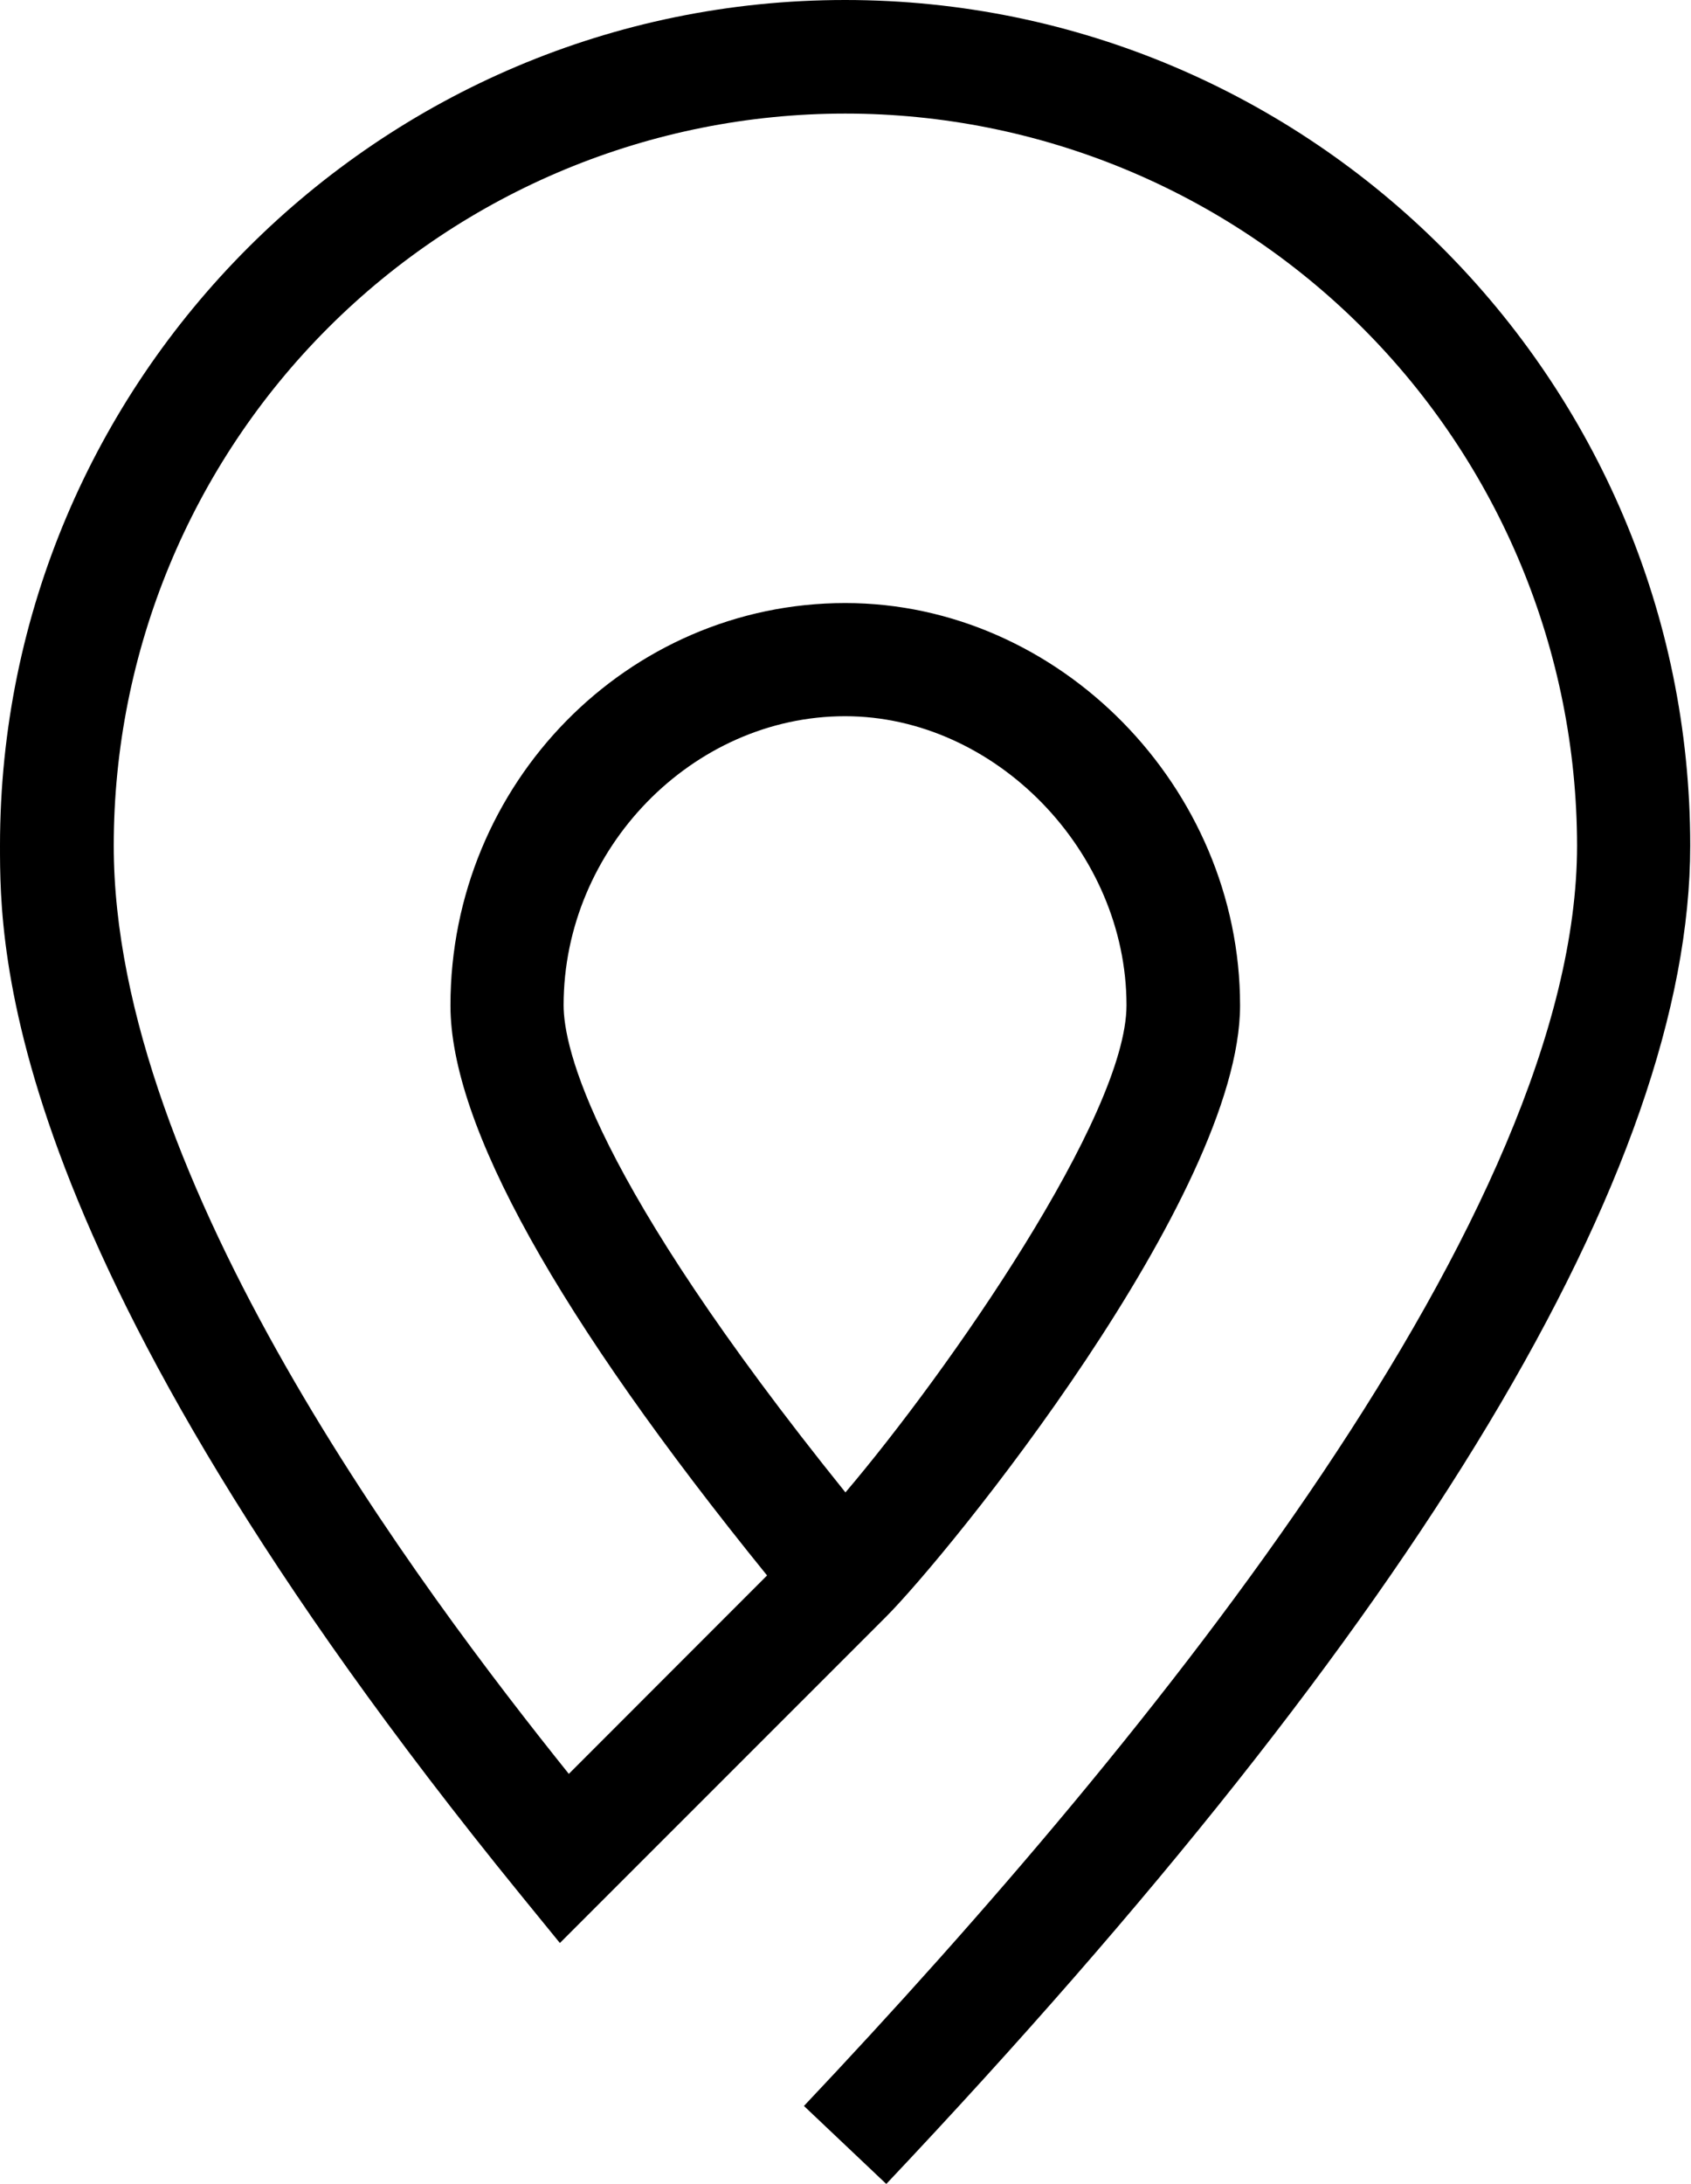 <svg xmlns="http://www.w3.org/2000/svg" viewBox="0 0 282 364" width="282" height="364">
	<style>
		tspan { white-space:pre }
		.shp0 { fill: #000000 } 
	</style>
	<g id="Layer_2">
		<g id="Layer_1-2">
			<path id="Layer" fill-rule="evenodd" class="shp0" d="M147.8 364L134.07 351C192.87 288.79 263 201.84 263 140.93C262.96 108.57 250.11 77.54 227.23 54.66C204.35 31.78 173.32 18.93 140.97 18.93C108.61 18.93 77.58 31.78 54.7 54.66C31.82 77.54 18.97 108.57 18.97 140.93C18.93 196.81 70.16 264.86 94.86 295.65L127.92 262.58C92.92 219.42 75.12 187.45 75.12 167.58C75.12 130.58 104.66 100.51 140.96 100.51C176.65 100.51 206.8 131.23 206.8 167.58C206.8 199.29 158.09 259.18 147.65 269.58L93.37 323.84L86.76 315.73C0 209.17 0 157.81 0 140.93C0 63.22 63.22 0 140.93 0C218.64 0 281.87 63.22 281.87 140.93C281.87 194.82 236.76 269.87 147.8 364ZM140.93 119.37C115.49 119.37 93.99 141.43 93.99 167.54C93.99 174.54 98.66 196.2 140.99 248.74C157.99 228.74 187.86 185.98 187.86 167.54C187.87 141.88 165.94 119.37 140.93 119.37Z" />
		</g>
	</g>
</svg>